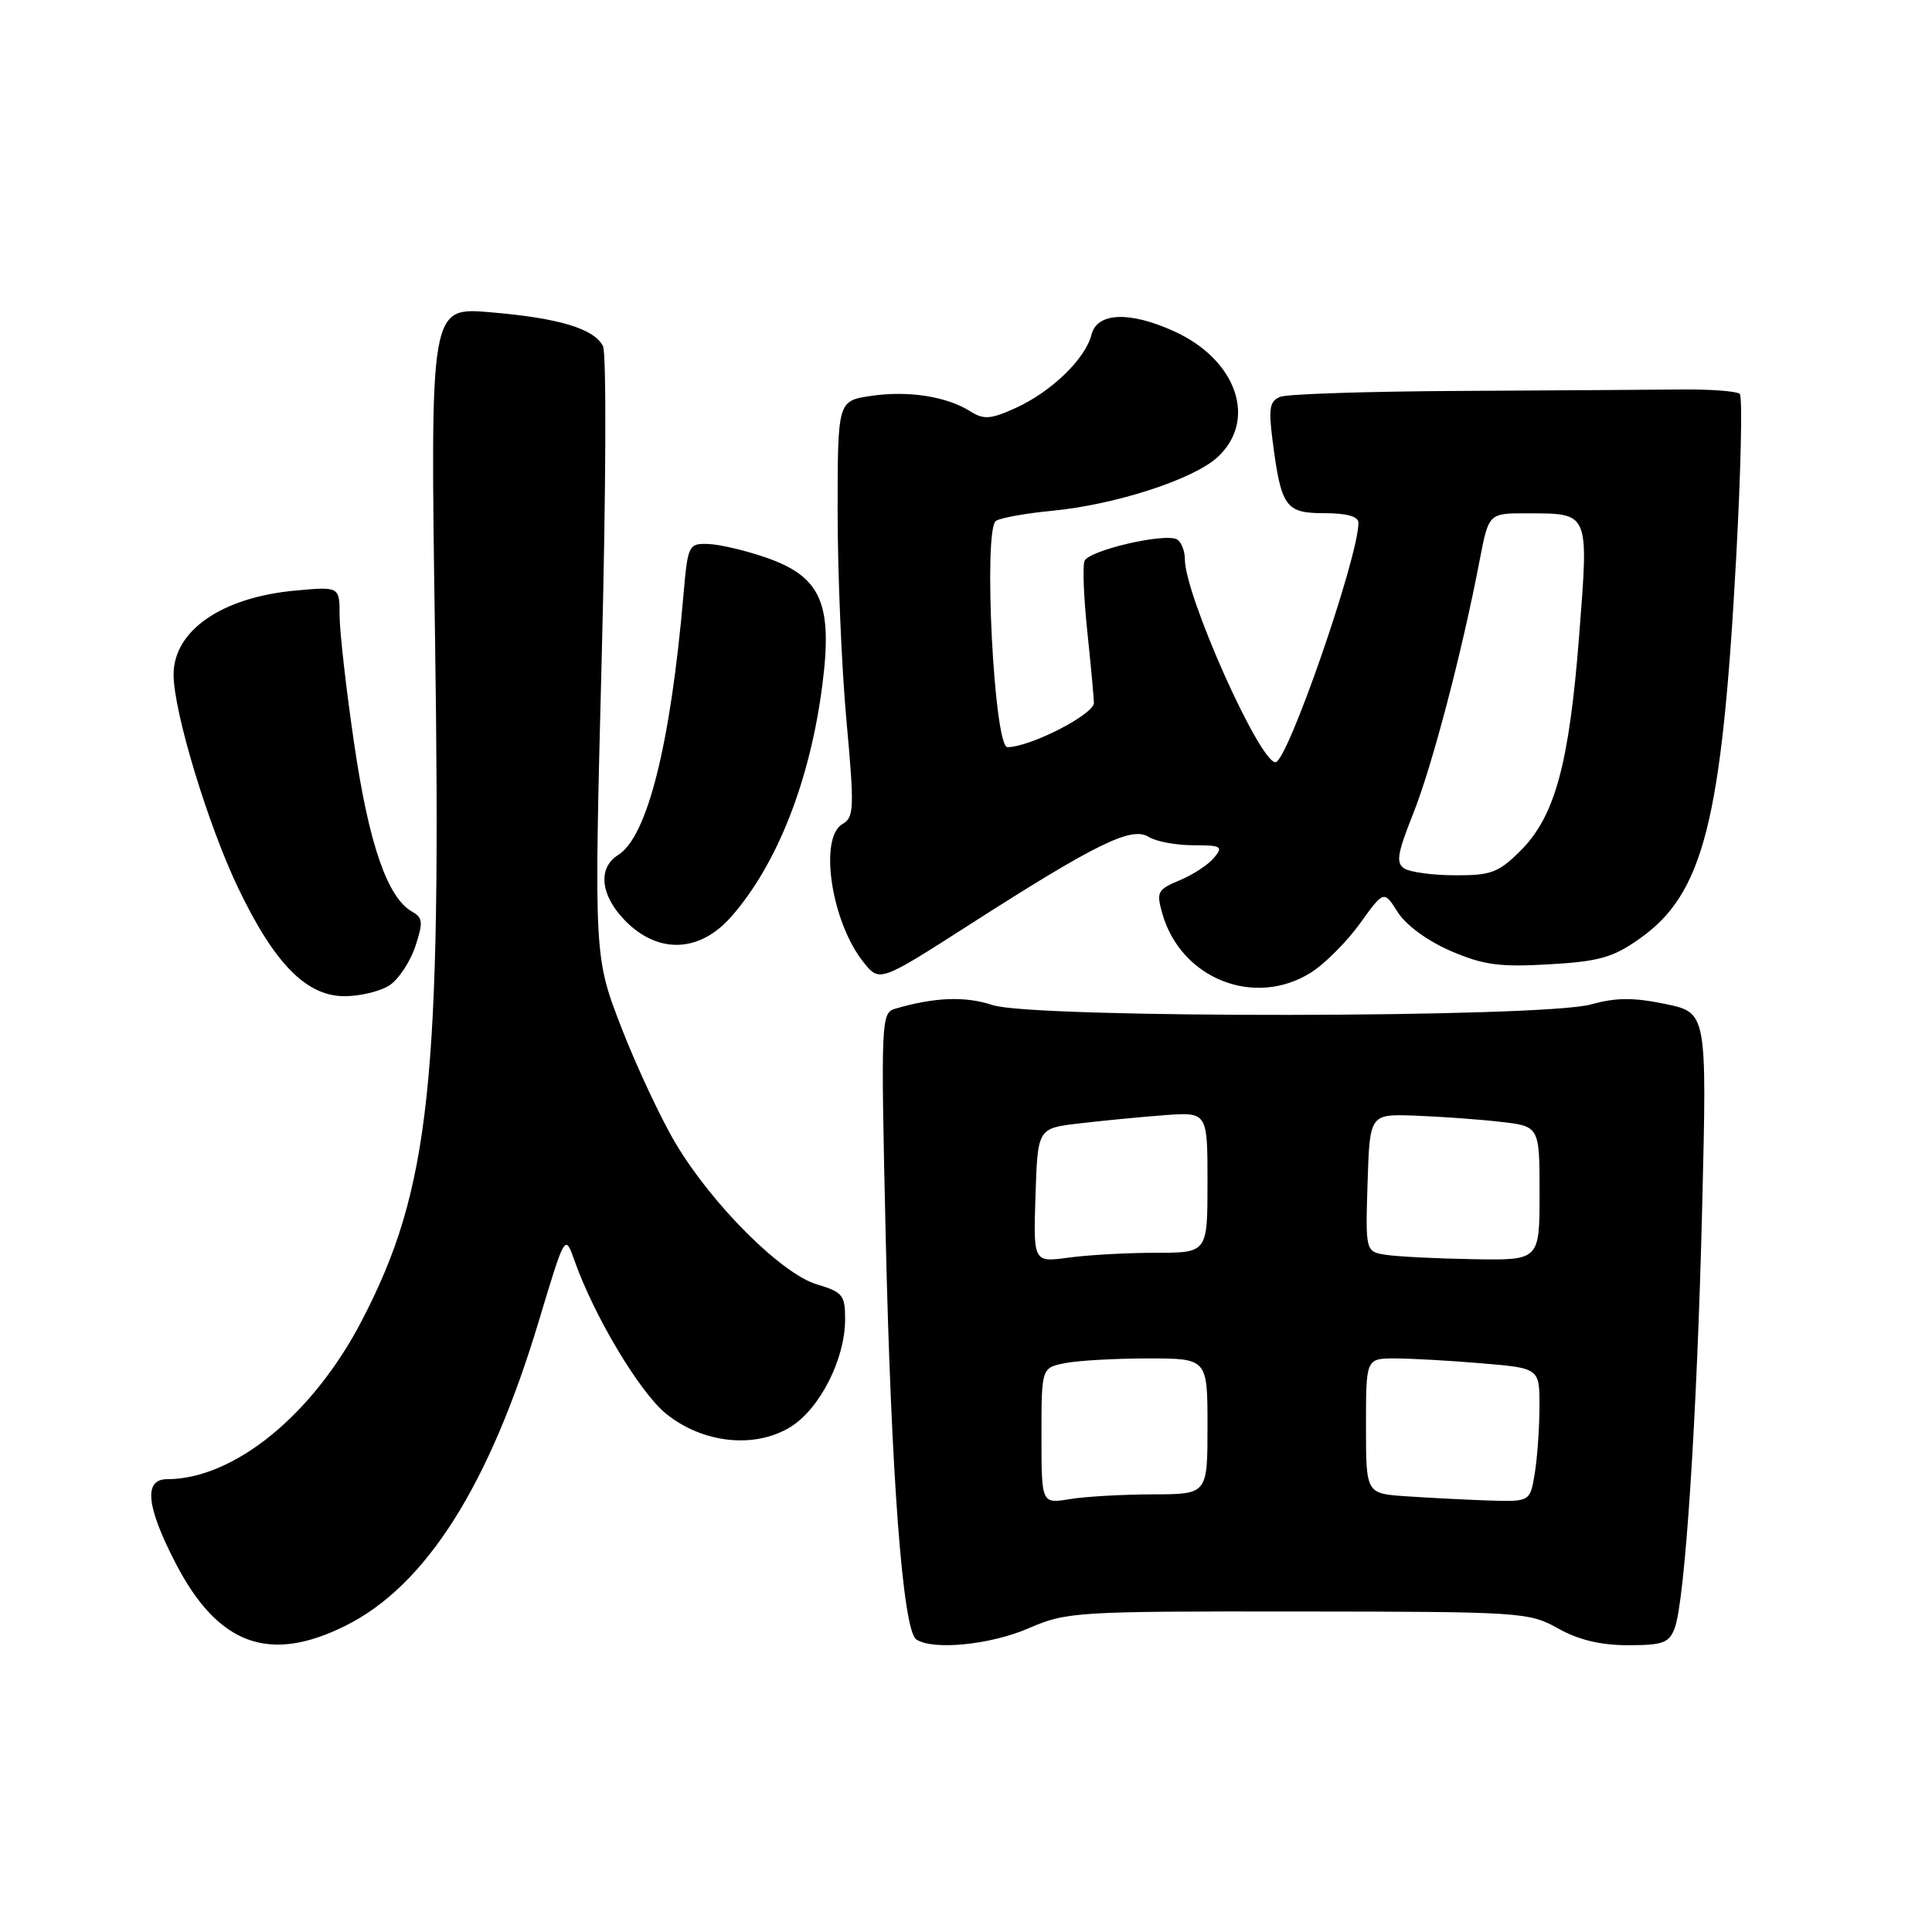 <?xml version="1.0" encoding="UTF-8" standalone="no"?>
<!DOCTYPE svg PUBLIC "-//W3C//DTD SVG 1.1//EN" "http://www.w3.org/Graphics/SVG/1.1/DTD/svg11.dtd" >
<svg xmlns="http://www.w3.org/2000/svg" xmlns:xlink="http://www.w3.org/1999/xlink" version="1.1" viewBox="0 0 256 256">
 <g >
 <path fill="currentColor"
d=" M 45.78 215.42 C 56.43 210.12 64.85 196.84 71.41 175.00 C 74.87 163.50 74.87 163.50 76.11 167.00 C 78.72 174.40 84.76 184.49 88.26 187.33 C 93.15 191.28 100.08 192.00 104.81 189.04 C 108.64 186.63 111.95 180.12 111.98 174.91 C 112.00 171.62 111.69 171.22 108.25 170.19 C 103.56 168.79 94.41 159.67 89.57 151.58 C 87.62 148.32 84.38 141.41 82.36 136.22 C 78.71 126.78 78.71 126.78 79.73 87.14 C 80.30 65.12 80.37 46.77 79.90 45.86 C 78.69 43.53 74.02 42.13 64.89 41.37 C 57.00 40.71 57.00 40.71 57.64 84.11 C 58.52 143.44 57.01 157.57 47.92 175.03 C 41.44 187.49 30.98 196.00 22.13 196.00 C 19.01 196.00 19.38 199.62 23.27 207.13 C 28.87 217.96 35.67 220.46 45.78 215.42 Z  M 136.31 215.75 C 141.32 213.58 142.54 213.50 172.00 213.53 C 201.63 213.56 202.61 213.62 206.46 215.78 C 209.17 217.30 212.10 218.00 215.74 218.00 C 220.33 218.00 221.17 217.69 221.90 215.75 C 223.28 212.14 224.88 187.52 225.55 159.84 C 226.18 134.18 226.18 134.18 220.66 133.03 C 216.44 132.16 214.12 132.17 210.82 133.09 C 204.38 134.89 136.89 134.96 131.53 133.18 C 127.90 131.97 123.82 132.13 118.59 133.67 C 116.75 134.22 116.71 135.27 117.36 163.87 C 118.08 195.56 119.63 216.04 121.41 217.23 C 123.60 218.71 131.26 217.95 136.31 215.75 Z  M 51.70 130.50 C 52.88 129.67 54.39 127.36 55.05 125.36 C 56.08 122.22 56.02 121.59 54.62 120.81 C 51.35 118.98 48.89 111.88 46.95 98.68 C 45.88 91.43 45.01 83.75 45.00 81.61 C 45.00 77.72 45.00 77.72 39.16 78.25 C 29.40 79.14 23.00 83.55 23.00 89.39 C 23.00 94.28 27.56 109.33 31.57 117.69 C 36.37 127.70 40.60 132.00 45.65 132.00 C 47.80 132.00 50.52 131.32 51.70 130.50 Z  M 173.63 128.92 C 175.47 127.78 178.42 124.84 180.18 122.40 C 183.37 117.96 183.37 117.96 185.21 120.87 C 186.31 122.60 189.16 124.68 192.23 126.01 C 196.56 127.87 198.70 128.16 205.24 127.78 C 211.87 127.40 213.72 126.88 217.23 124.40 C 225.72 118.44 228.15 108.87 230.05 73.93 C 230.68 62.34 230.90 52.56 230.53 52.20 C 230.17 51.83 226.63 51.57 222.68 51.61 C 218.73 51.65 205.57 51.73 193.44 51.80 C 181.31 51.86 170.61 52.21 169.67 52.57 C 168.24 53.12 168.07 54.06 168.62 58.36 C 169.76 67.20 170.33 68.00 175.48 68.00 C 178.47 68.00 180.00 68.43 180.00 69.27 C 180.00 73.85 170.59 101.00 169.01 101.00 C 166.88 101.00 157.00 78.87 157.00 74.10 C 157.00 73.01 156.54 71.84 155.99 71.49 C 154.46 70.55 144.24 72.92 143.70 74.34 C 143.44 75.02 143.60 79.16 144.06 83.54 C 144.52 87.92 144.92 92.23 144.95 93.12 C 145.00 94.64 136.51 99.00 133.49 99.00 C 131.71 99.00 130.25 70.08 131.98 69.01 C 132.64 68.61 135.95 68.01 139.34 67.69 C 147.76 66.89 158.14 63.53 161.35 60.56 C 166.64 55.65 163.87 47.66 155.58 43.90 C 149.67 41.21 145.37 41.39 144.63 44.34 C 143.82 47.55 139.30 51.92 134.58 54.06 C 131.27 55.56 130.35 55.63 128.58 54.51 C 125.43 52.52 120.32 51.73 115.41 52.46 C 111.00 53.12 111.00 53.12 110.99 67.81 C 110.99 75.89 111.51 88.29 112.15 95.37 C 113.22 107.07 113.17 108.32 111.66 109.17 C 108.47 110.95 110.14 122.14 114.40 127.47 C 116.54 130.17 116.54 130.17 128.52 122.49 C 145.20 111.80 149.93 109.48 152.18 110.88 C 153.17 111.50 155.83 112.00 158.11 112.00 C 161.84 112.00 162.11 112.16 160.87 113.65 C 160.12 114.57 158.07 115.91 156.32 116.64 C 153.36 117.88 153.20 118.19 154.02 121.08 C 156.49 129.67 166.16 133.54 173.63 128.92 Z  M 96.90 121.46 C 103.01 114.50 107.38 103.35 108.99 90.57 C 110.34 79.93 108.75 76.39 101.50 73.88 C 98.75 72.93 95.30 72.12 93.83 72.08 C 91.25 72.00 91.14 72.22 90.57 78.75 C 88.85 98.64 85.78 110.87 81.91 113.29 C 79.14 115.02 79.57 118.72 82.92 122.08 C 87.29 126.45 92.73 126.21 96.90 121.46 Z  M 138.00 190.26 C 138.00 181.25 138.00 181.25 141.12 180.62 C 142.84 180.28 147.79 180.00 152.12 180.00 C 160.00 180.00 160.00 180.00 160.00 189.00 C 160.00 198.00 160.00 198.00 152.75 198.01 C 148.76 198.02 143.81 198.30 141.75 198.64 C 138.00 199.26 138.00 199.26 138.00 190.26 Z  M 186.25 198.26 C 181.00 197.90 181.00 197.90 181.00 188.95 C 181.00 180.00 181.00 180.00 184.85 180.00 C 186.97 180.00 192.14 180.29 196.35 180.65 C 204.00 181.29 204.00 181.29 203.99 186.40 C 203.98 189.20 203.70 193.19 203.36 195.25 C 202.74 199.00 202.74 199.00 197.12 198.82 C 194.03 198.71 189.14 198.46 186.25 198.26 Z  M 137.21 158.39 C 137.50 149.50 137.50 149.50 143.00 148.86 C 146.03 148.50 151.09 148.01 154.25 147.77 C 160.00 147.34 160.00 147.34 160.00 156.67 C 160.00 166.00 160.00 166.00 153.14 166.00 C 149.37 166.00 144.17 166.29 141.60 166.64 C 136.92 167.28 136.92 167.28 137.21 158.39 Z  M 183.71 166.28 C 180.93 165.86 180.93 165.86 181.21 156.73 C 181.50 147.61 181.50 147.61 187.50 147.83 C 190.80 147.95 195.86 148.31 198.75 148.64 C 204.00 149.23 204.00 149.23 204.00 158.12 C 204.00 167.00 204.00 167.00 195.25 166.85 C 190.44 166.77 185.25 166.51 183.71 166.28 Z  M 186.10 115.09 C 184.94 114.35 185.14 113.13 187.24 107.85 C 189.75 101.58 193.74 86.38 196.06 74.25 C 197.26 68.00 197.26 68.00 202.38 68.02 C 210.65 68.04 210.52 67.73 209.25 84.17 C 207.93 101.21 206.04 108.16 201.50 112.70 C 198.58 115.62 197.58 116.00 192.85 115.98 C 189.91 115.98 186.87 115.57 186.10 115.09 Z "/>
</g>
</svg>